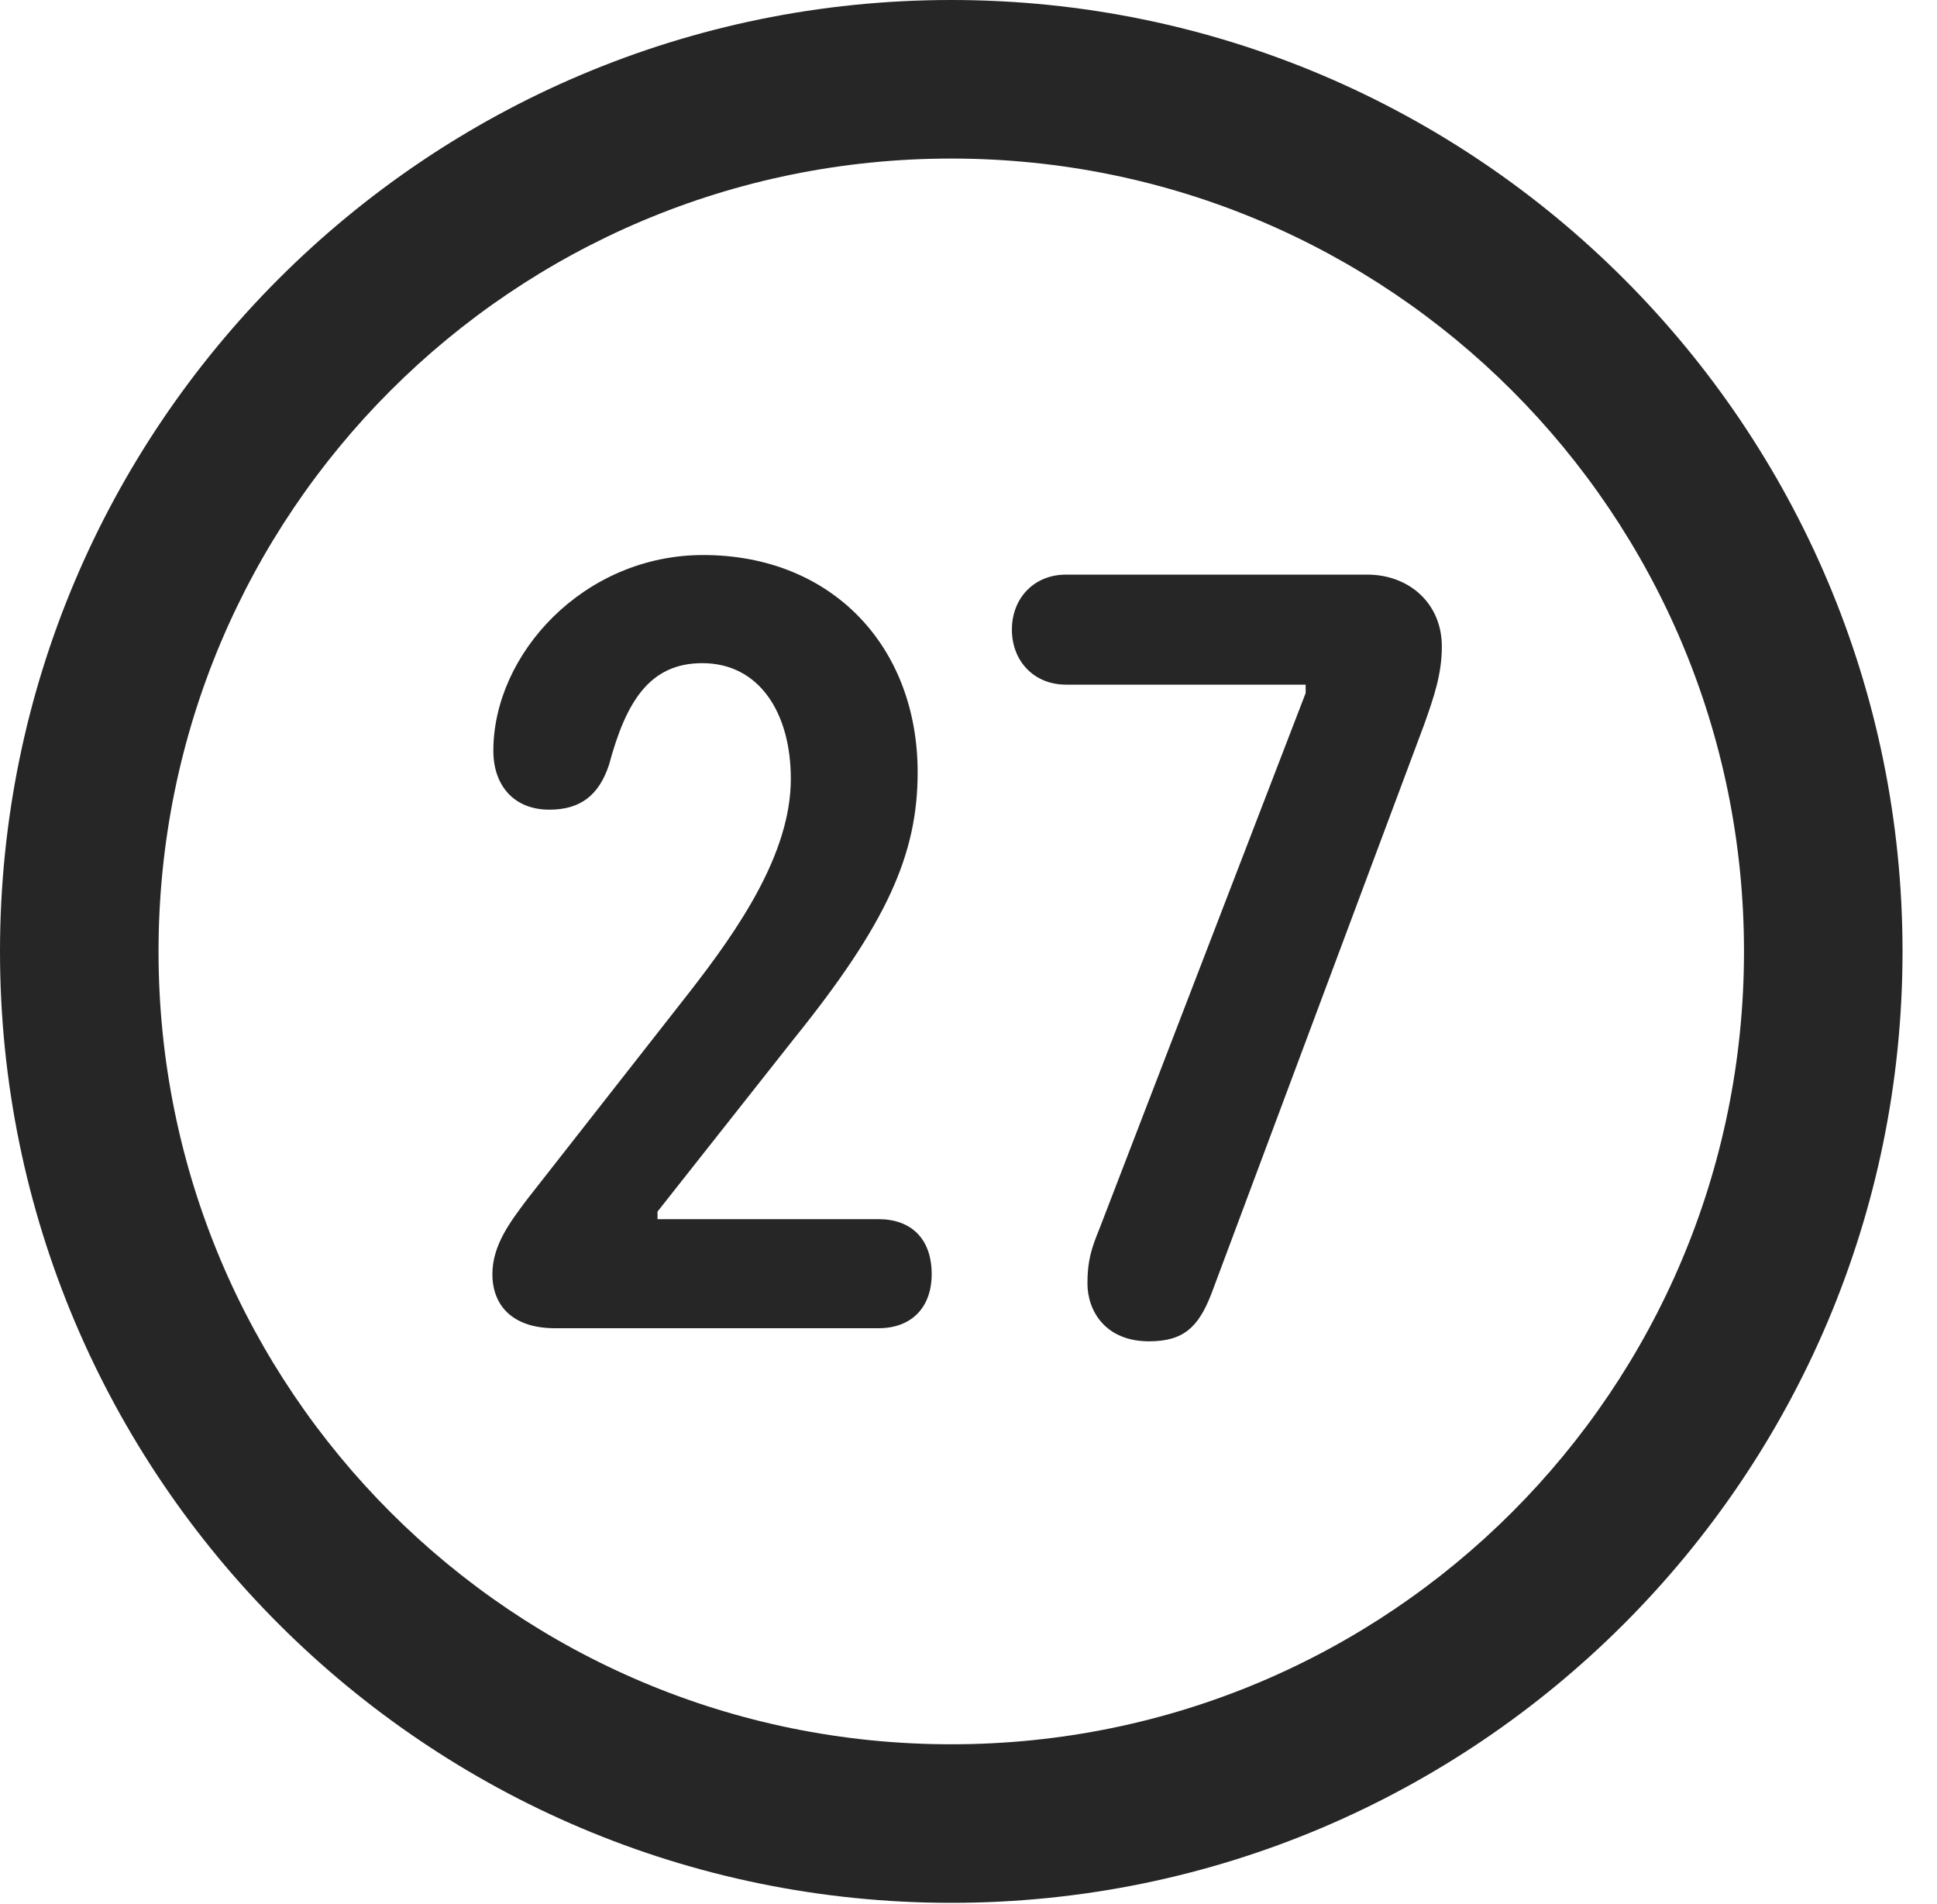 <?xml version="1.0" encoding="UTF-8"?>
<!--Generator: Apple Native CoreSVG 326-->
<!DOCTYPE svg
PUBLIC "-//W3C//DTD SVG 1.1//EN"
       "http://www.w3.org/Graphics/SVG/1.1/DTD/svg11.dtd">
<svg version="1.1" xmlns="http://www.w3.org/2000/svg" xmlns:xlink="http://www.w3.org/1999/xlink" viewBox="0 0 20.283 19.932">
 <g>
  <rect height="19.932" opacity="0" width="20.283" x="0" y="0"/>
  <path d="M9.961 19.922C15.459 19.922 19.922 15.459 19.922 9.961C19.922 4.463 15.459 0 9.961 0C4.463 0 0 4.463 0 9.961C0 15.459 4.463 19.922 9.961 19.922ZM9.961 18.262C5.371 18.262 1.66 14.551 1.66 9.961C1.66 5.371 5.371 1.66 9.961 1.66C14.551 1.66 18.262 5.371 18.262 9.961C18.262 14.551 14.551 18.262 9.961 18.262Z" fill="black" fill-opacity="0.85"/>
  <path d="M5.811 13.906L9.199 13.906C9.551 13.906 9.756 13.682 9.756 13.34C9.756 12.969 9.541 12.764 9.199 12.764L6.885 12.764L6.885 12.685L8.311 10.879C9.287 9.668 9.609 8.945 9.609 8.086C9.609 6.768 8.711 5.811 7.363 5.811C6.113 5.811 5.166 6.846 5.166 7.861C5.166 8.223 5.381 8.477 5.752 8.477C6.074 8.477 6.27 8.33 6.377 8.008C6.553 7.354 6.797 6.943 7.354 6.943C7.949 6.943 8.281 7.461 8.281 8.154C8.281 8.936 7.734 9.727 7.217 10.391L5.518 12.559C5.342 12.793 5.156 13.037 5.156 13.34C5.156 13.672 5.371 13.906 5.811 13.906ZM12.031 14.043C12.393 14.043 12.549 13.896 12.685 13.545L14.912 7.588C15.02 7.285 15.098 7.051 15.098 6.768C15.098 6.318 14.756 6.016 14.316 6.016L11.162 6.016C10.83 6.016 10.596 6.26 10.596 6.592C10.596 6.924 10.83 7.168 11.162 7.168L13.672 7.168L13.672 7.256L11.514 12.861C11.426 13.076 11.387 13.203 11.387 13.438C11.387 13.721 11.572 14.043 12.031 14.043Z" fill="black" fill-opacity="0.85"/>
 </g>
</svg>
